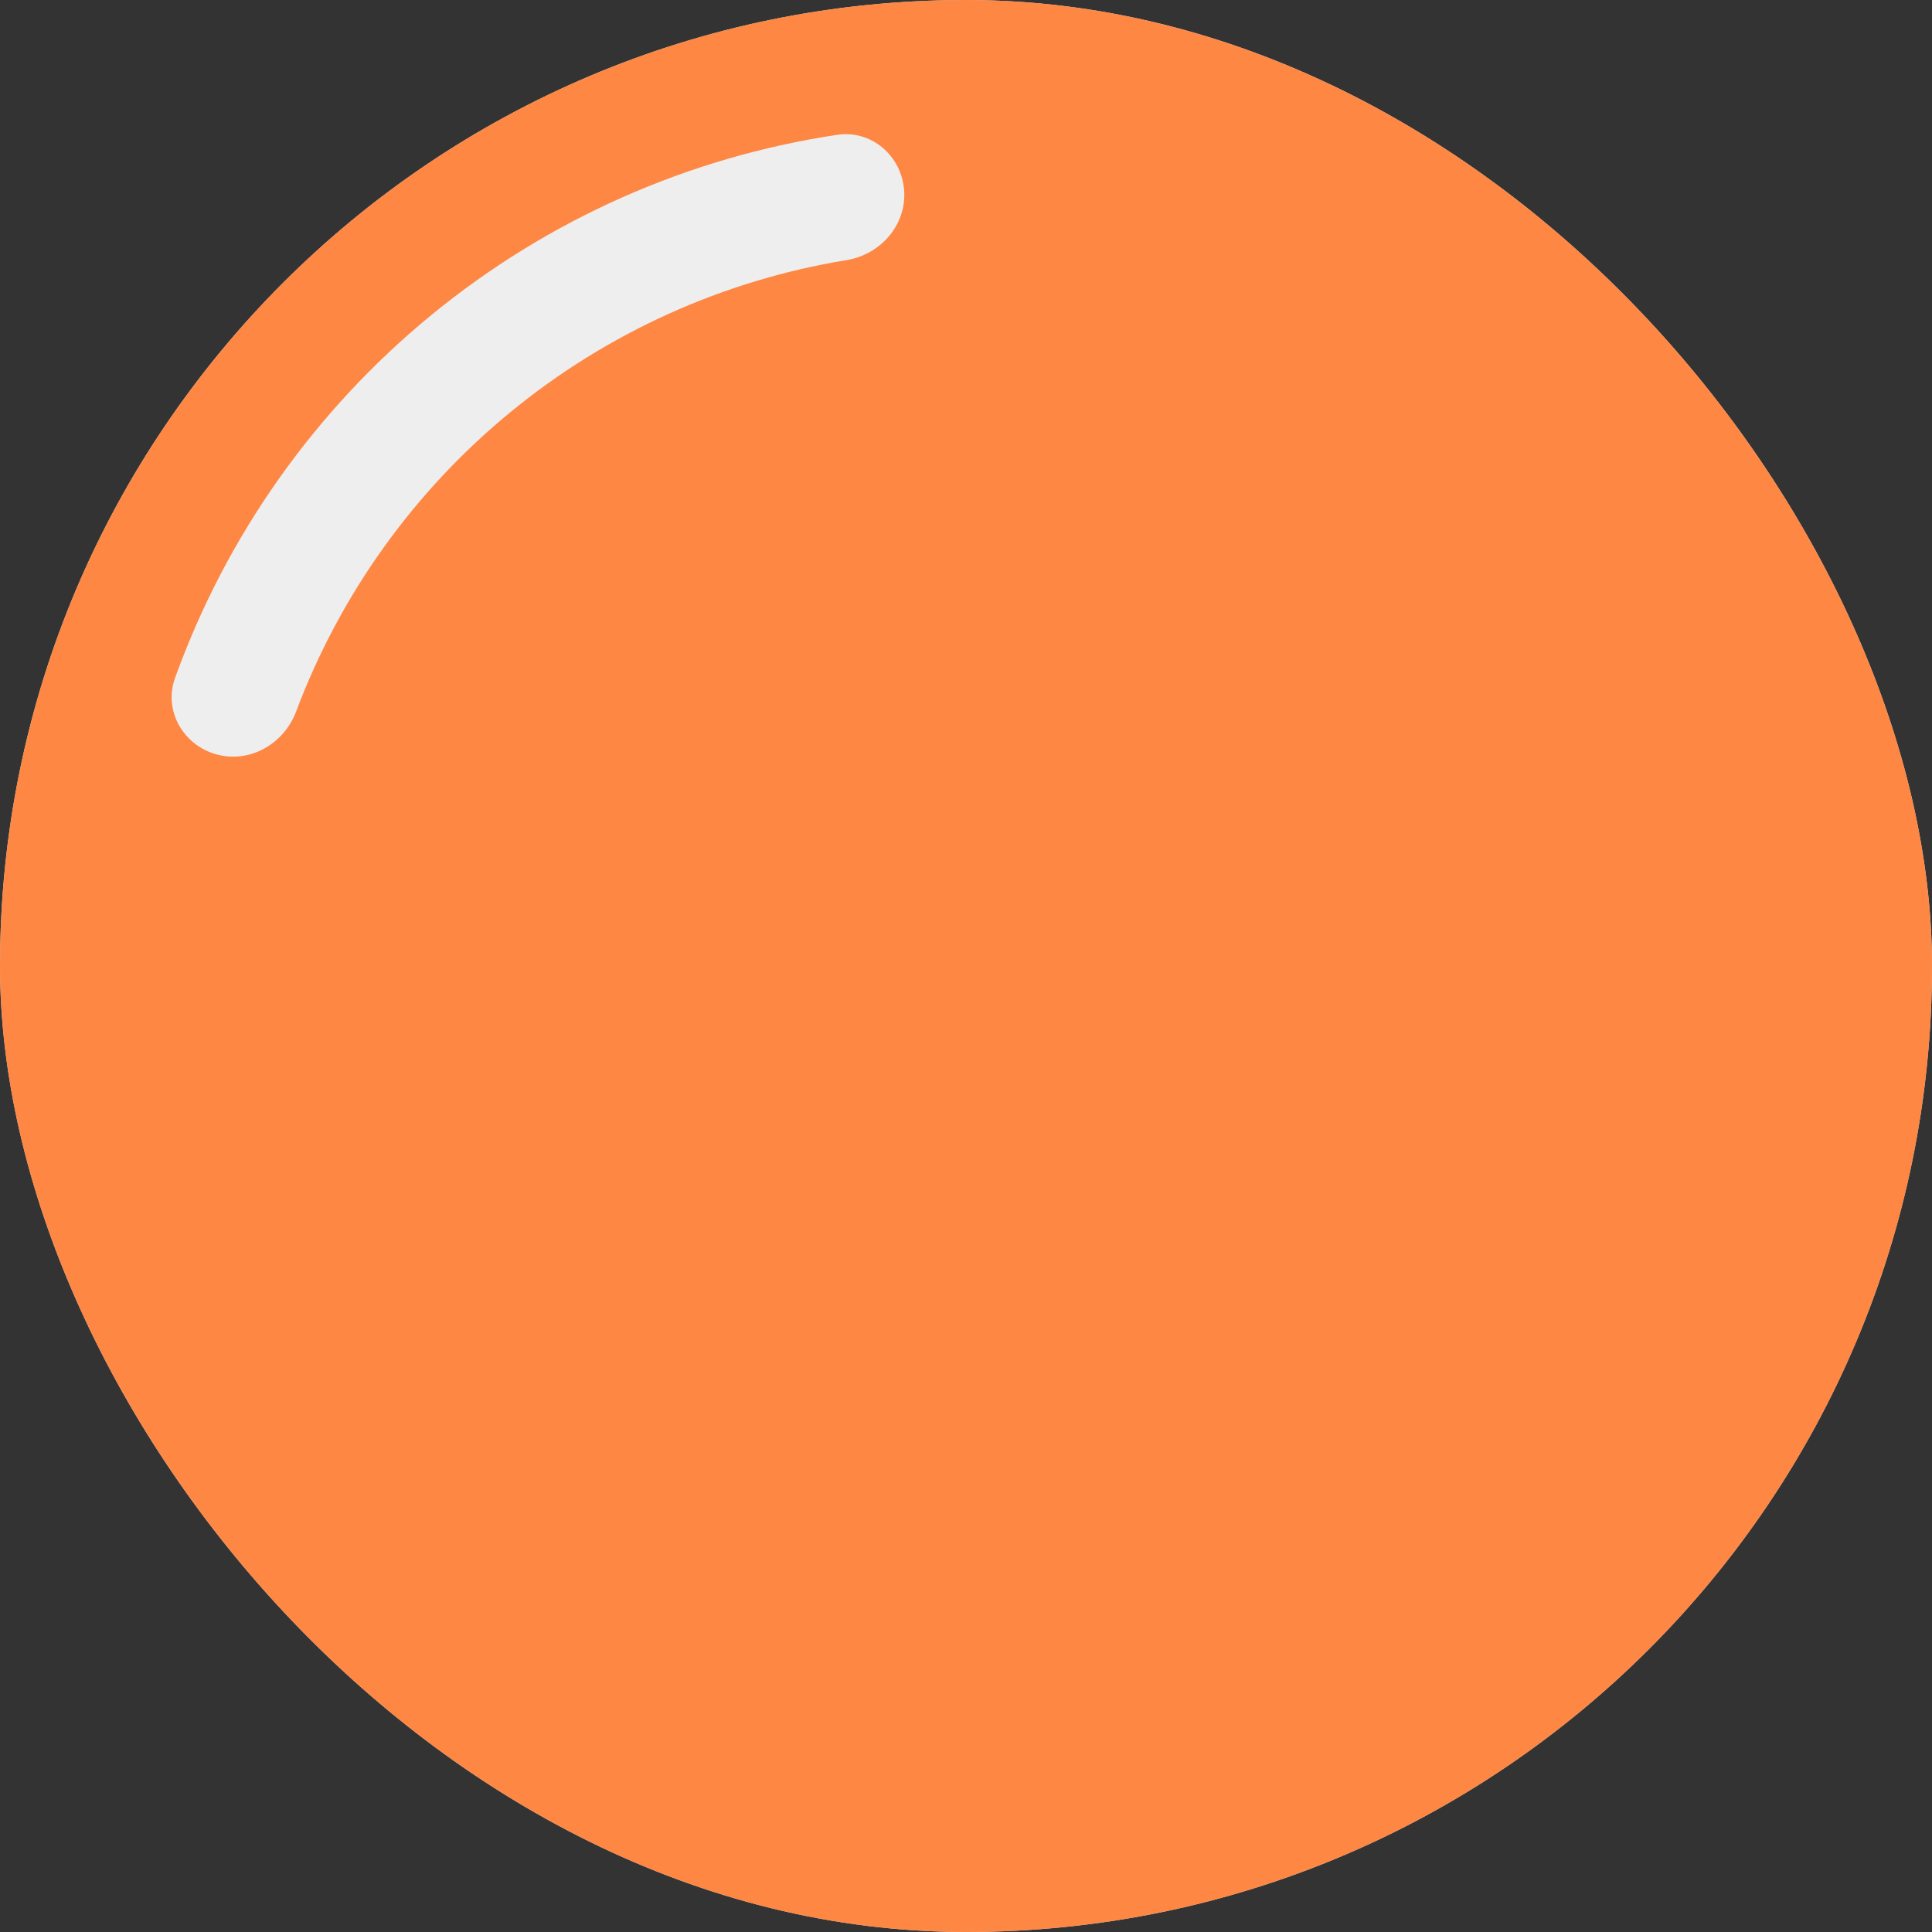 <svg width="500" height="500" viewBox="0 0 500 500" fill="none" xmlns="http://www.w3.org/2000/svg">
<rect x="0" y="0" width="500" height="500" fill="#333333" stroke="none"/>
<rect width="500" height="500" rx="250" fill="#D9D9D9"/>
<rect width="500" height="500" rx="250" fill="#FE8744"/>
<path d="M55.997 195.229C47.374 192.835 42.266 183.876 45.3 175.456C58.492 138.836 81.365 106.353 111.615 81.543C141.865 56.733 178.197 40.66 216.69 34.89C225.541 33.563 233.327 40.325 233.987 49.25V49.25C234.647 58.176 227.928 65.874 219.095 67.317C187.262 72.52 157.255 86.028 132.168 106.603C107.08 127.178 87.962 153.961 76.629 184.161C73.485 192.54 64.621 197.623 55.997 195.229V195.229Z" fill="#EEEEEE"/>
</svg>
